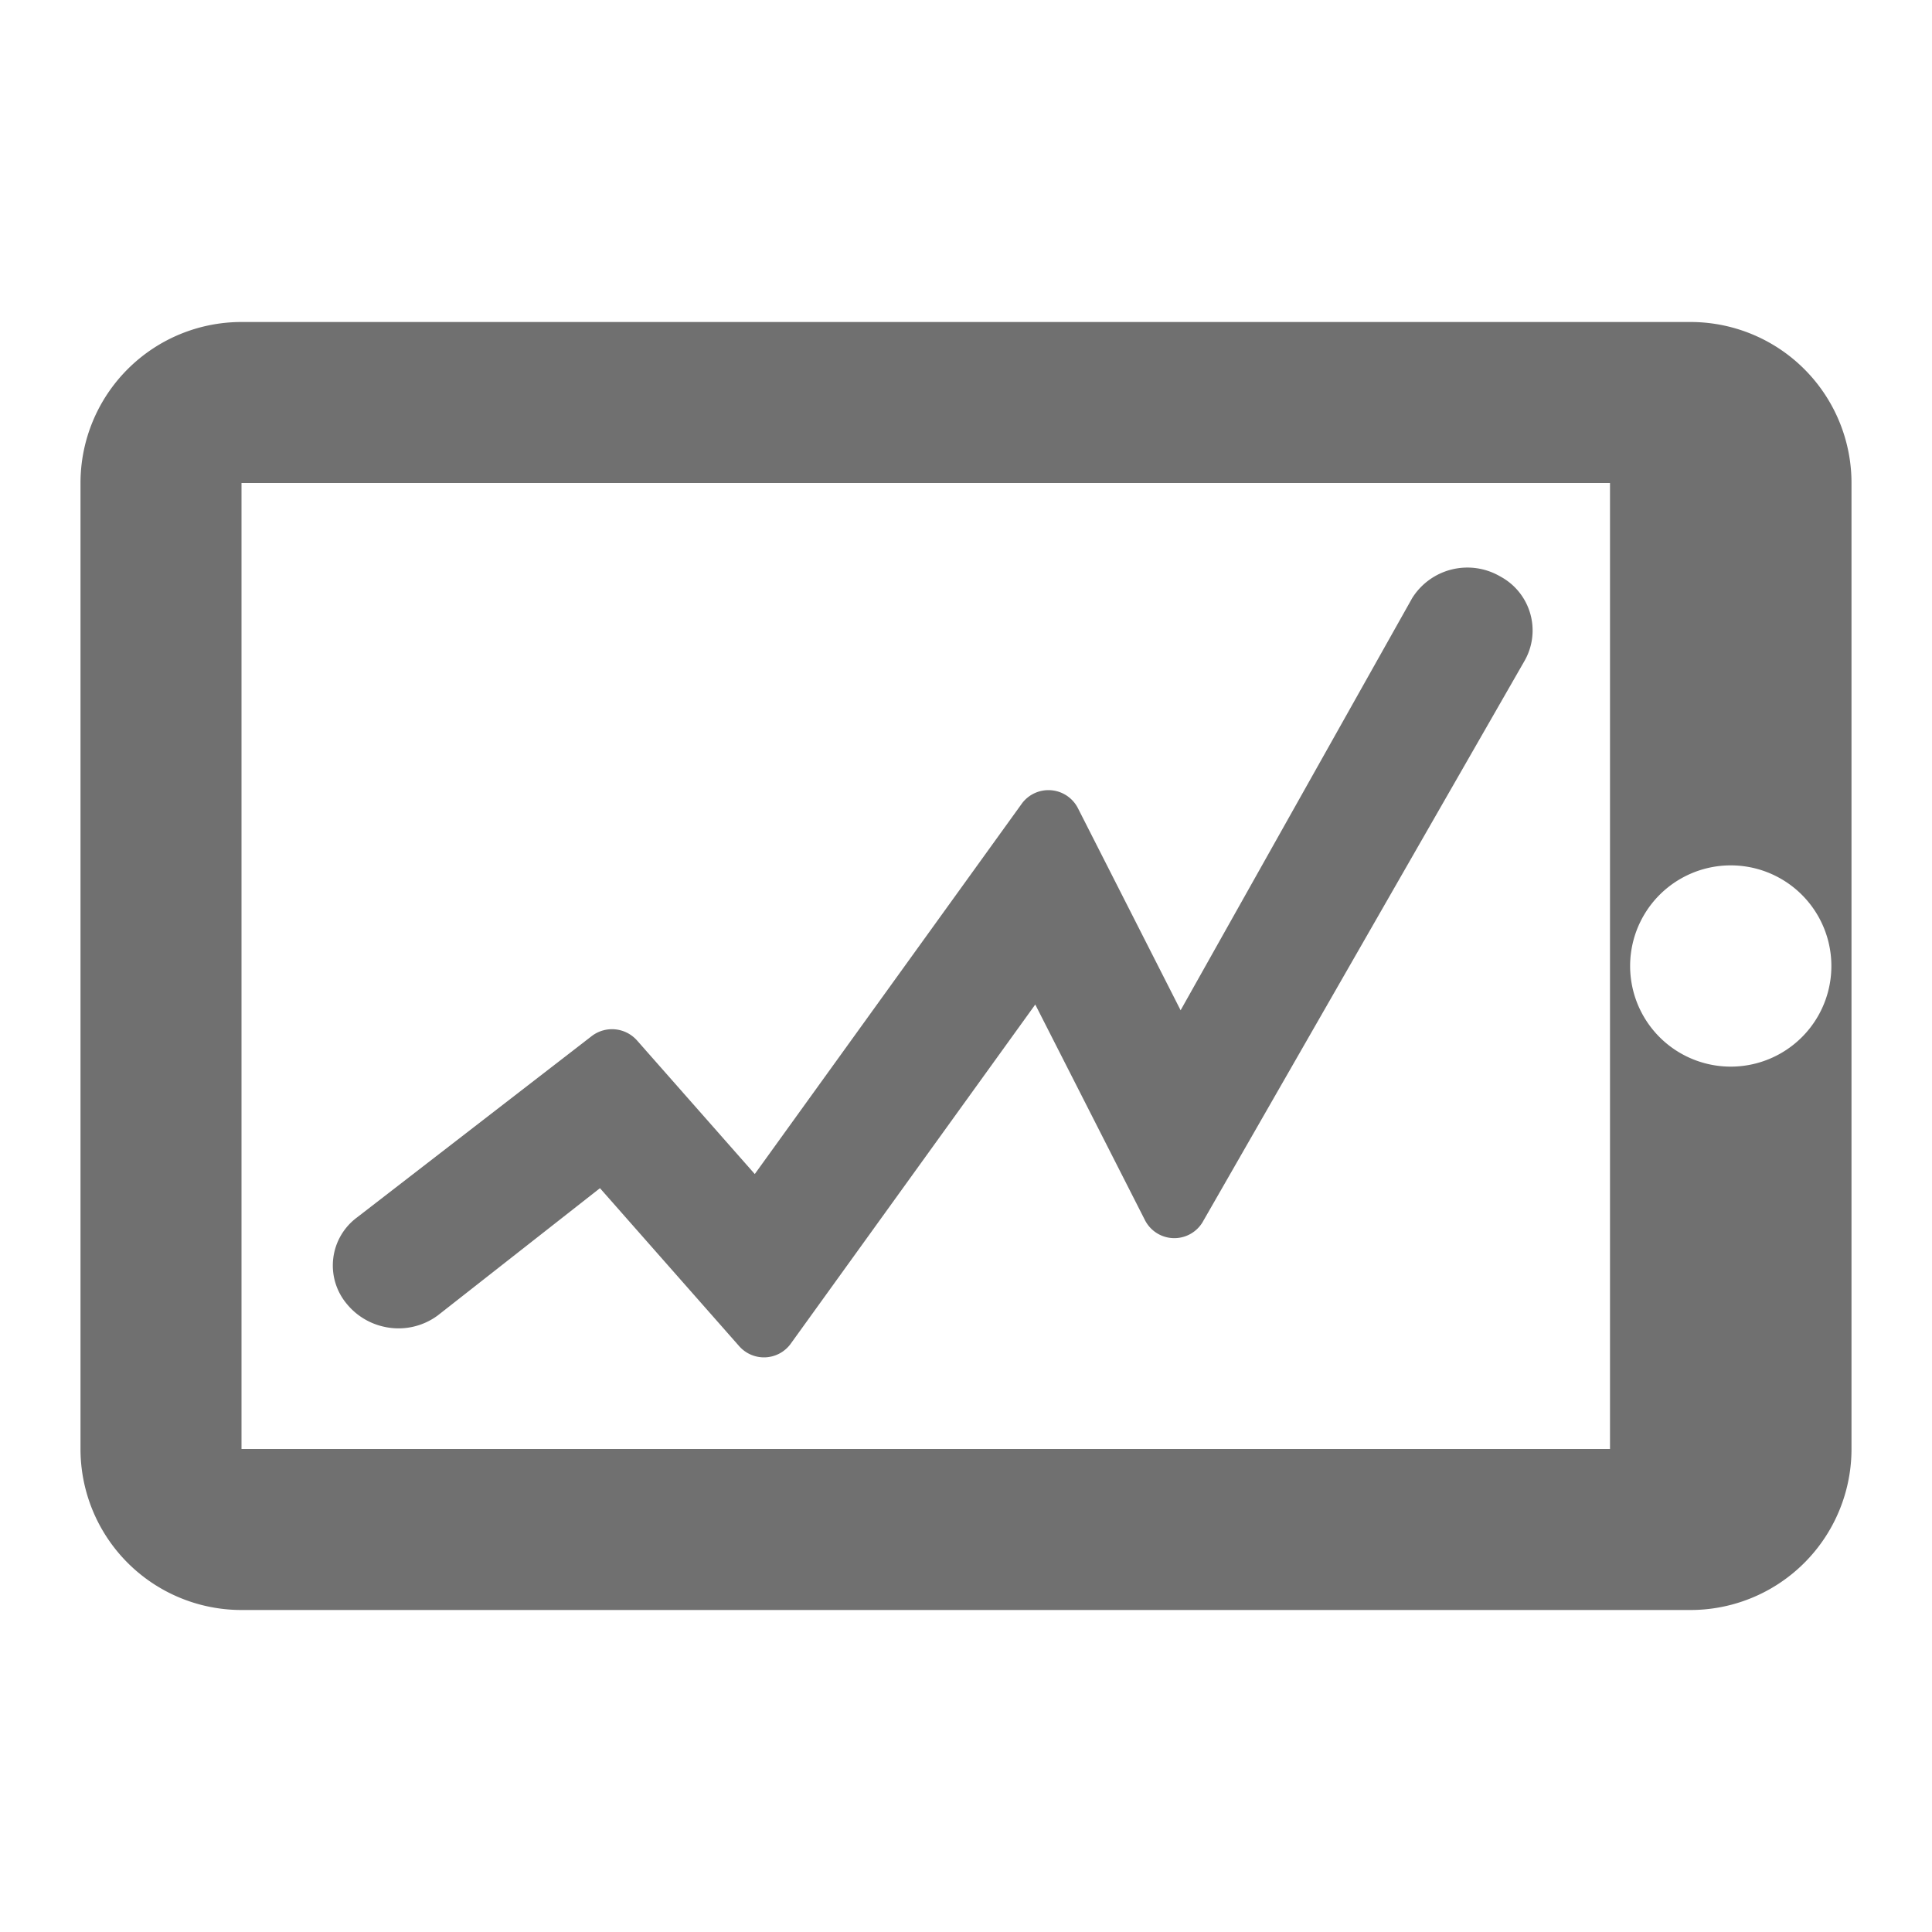 <svg xmlns="http://www.w3.org/2000/svg" data-name="S_MobileServices_24_N@2x" height="48" id="S_MobileServices_24_N_2x" viewBox="0 0 48 48" width="48"><defs><style>.fill{fill:#707070}</style></defs><title>S_MobileServices_24_N@2x</title><path class="fill" d="M42 8H6a4 4 0 0 0-4 4v24a4 4 0 0 0 4 4h36a4 4 0 0 0 4-4V12a4 4 0 0 0-4-4zm-2 28H6V12h34zm3-9.5a2.5 2.5 0 1 1 0-5 2.5 2.5 0 0 1 0 5z"/><path class="fill" d="M9.525 32.959a1.648 1.648 0 0 1-.9-.553 1.486 1.486 0 0 1 .241-2.156l5.842-4.514a.83.83 0 0 1 1.119.114l2.925 3.319 6.644-9.216a.822.822 0 0 1 1.382.121l2.554 5.026 5.755-10.243a1.619 1.619 0 0 1 2.185-.536 1.522 1.522 0 0 1 .6 2.106l-8 13.947a.819.819 0 0 1-1.424-.056l-2.727-5.361-6.087 8.443a.821.821 0 0 1-1.271.043l-3.457-3.923-4.029 3.161a1.638 1.638 0 0 1-1.352.278z"/></svg>